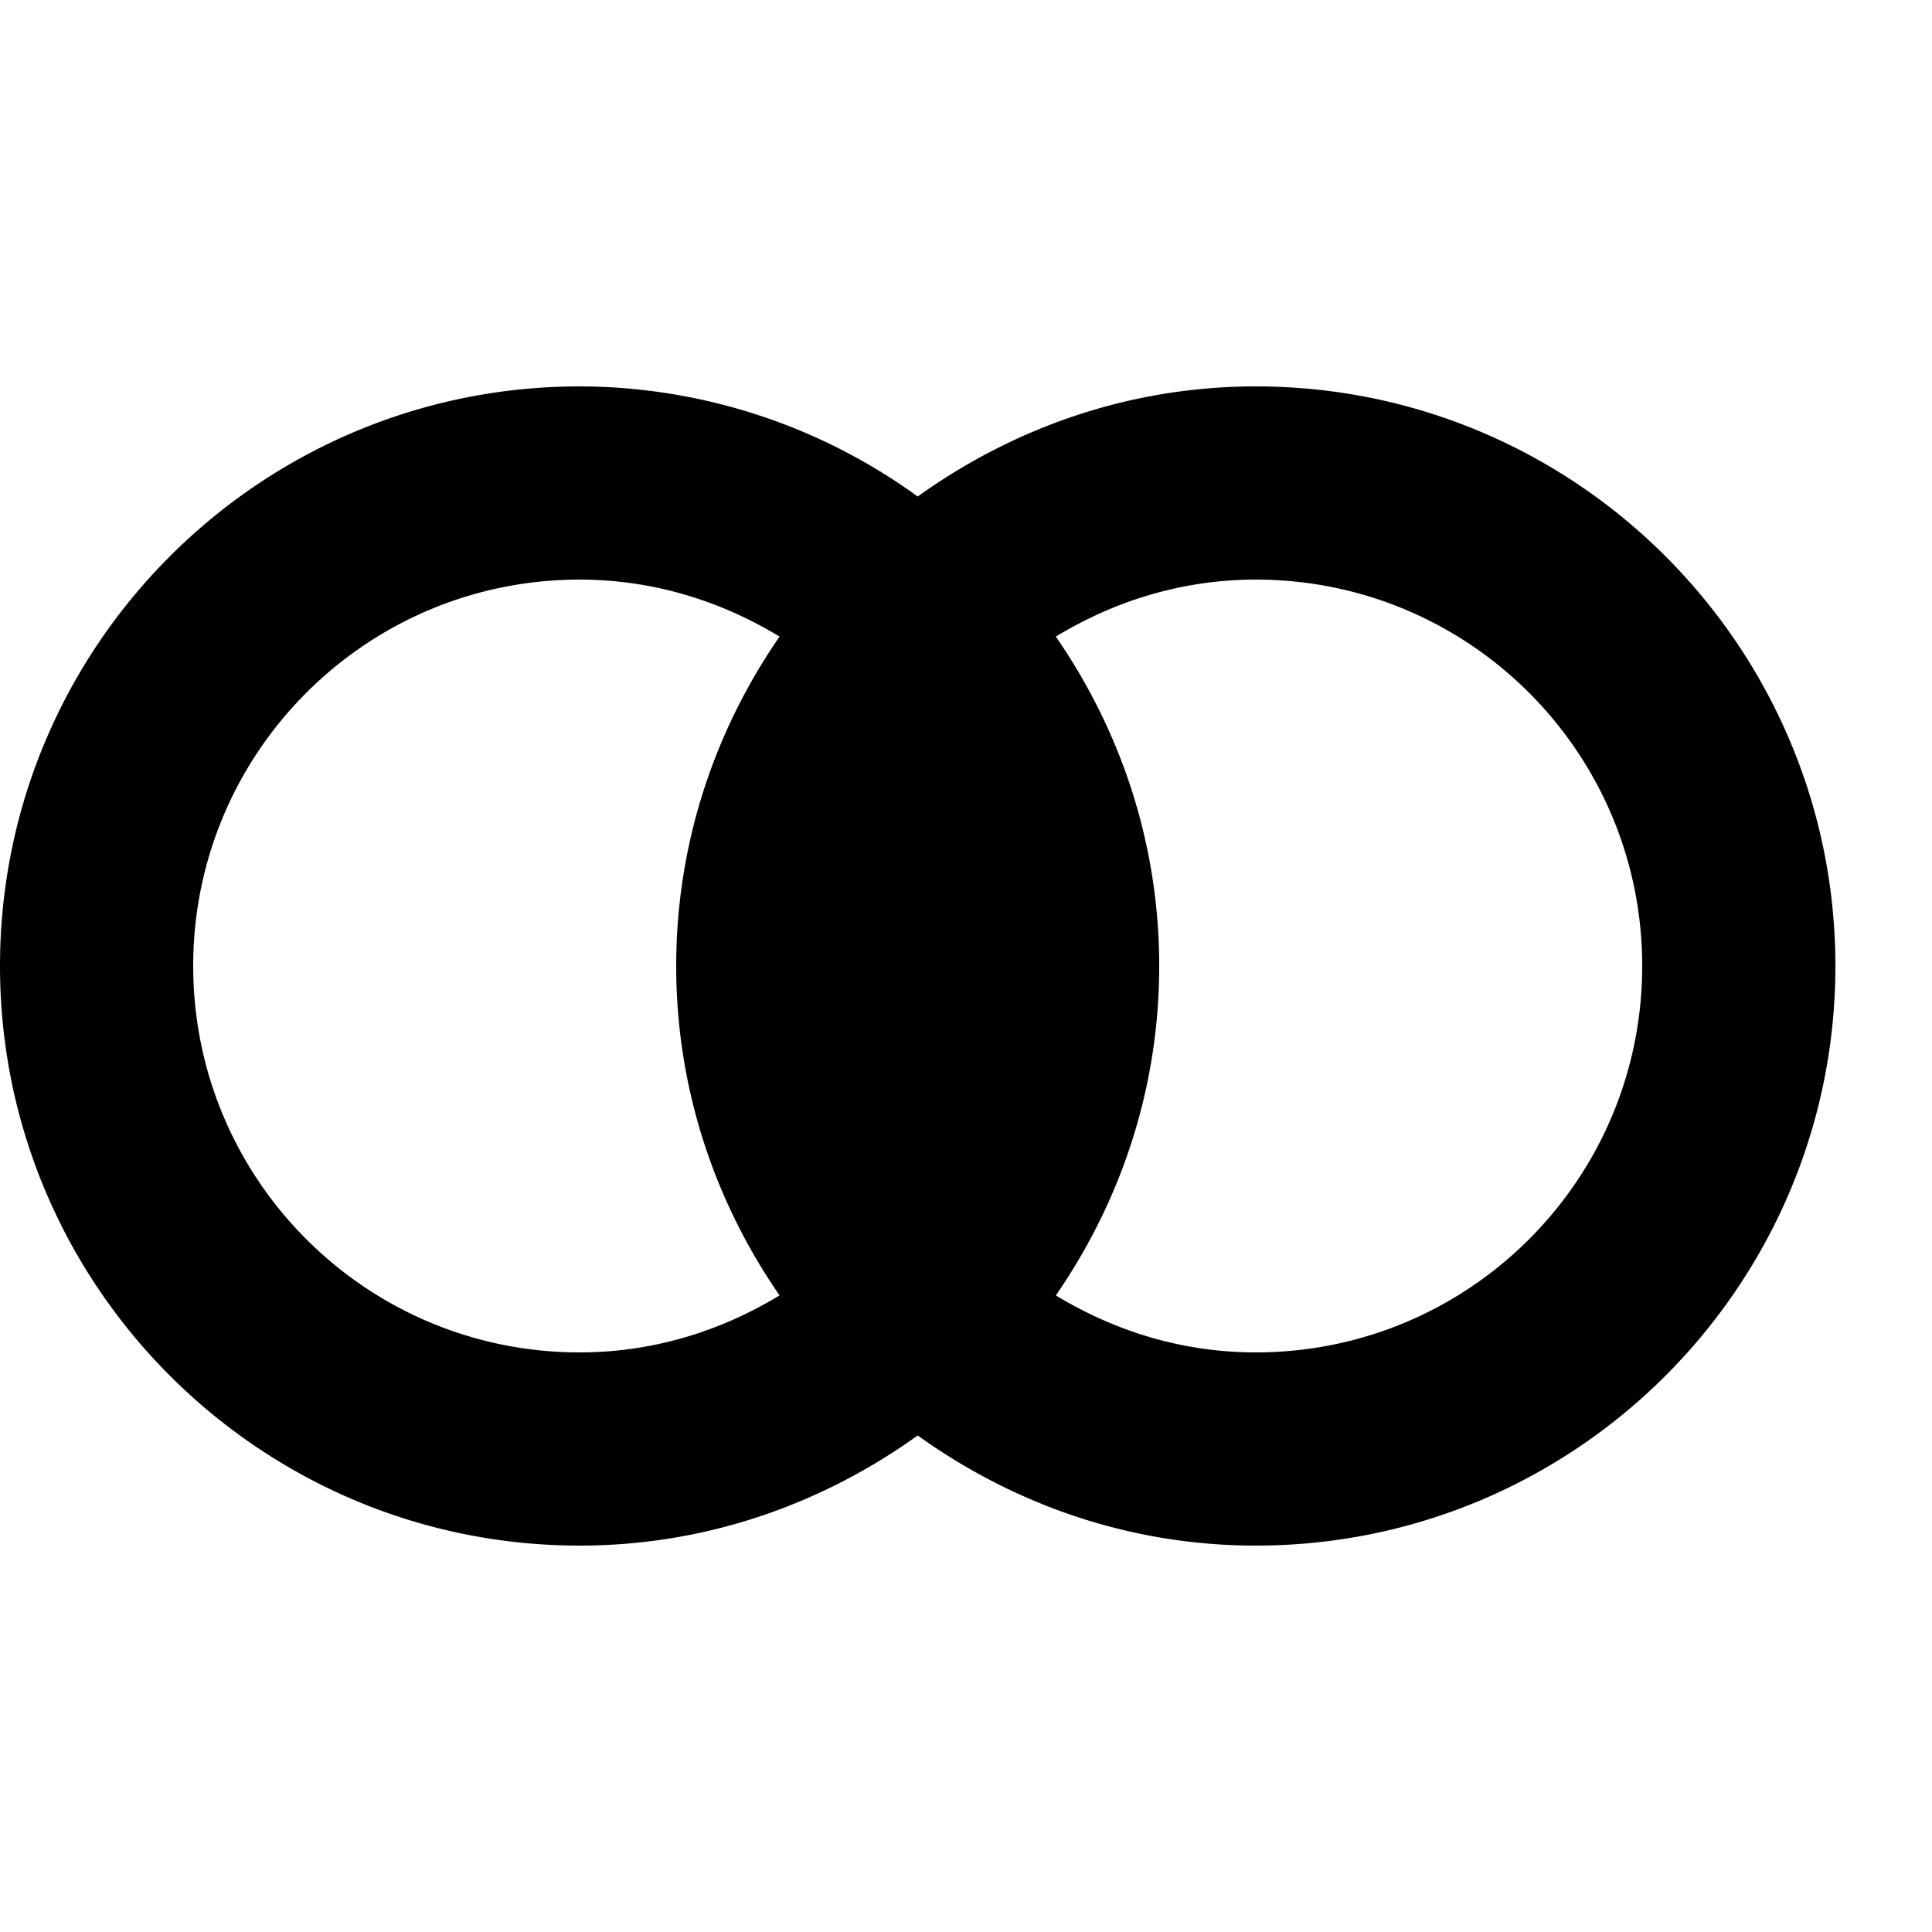 <svg data-icon="intersection" width="64" height="64" viewBox="0 0 20 20"><path d="M13 4c-1.31 0-2.51.43-3.5 1.14A5.977 5.977 0 0 0 6 4c-3.31 0-6 2.69-6 6s2.69 6 6 6c1.31 0 2.51-.43 3.5-1.14.99.71 2.19 1.14 3.5 1.14 3.31 0 6-2.69 6-6s-2.69-6-6-6zm-4.93 9.41c-.61.37-1.31.59-2.07.59-2.21 0-4-1.79-4-4s1.79-4 4-4c.76 0 1.46.22 2.07.59C7.4 7.56 7 8.73 7 10s.4 2.44 1.07 3.41zM13 14c-.76 0-1.46-.22-2.07-.59C11.6 12.44 12 11.27 12 10s-.4-2.44-1.07-3.41C11.54 6.22 12.24 6 13 6c2.21 0 4 1.79 4 4s-1.79 4-4 4z" fill-rule="evenodd"/></svg>